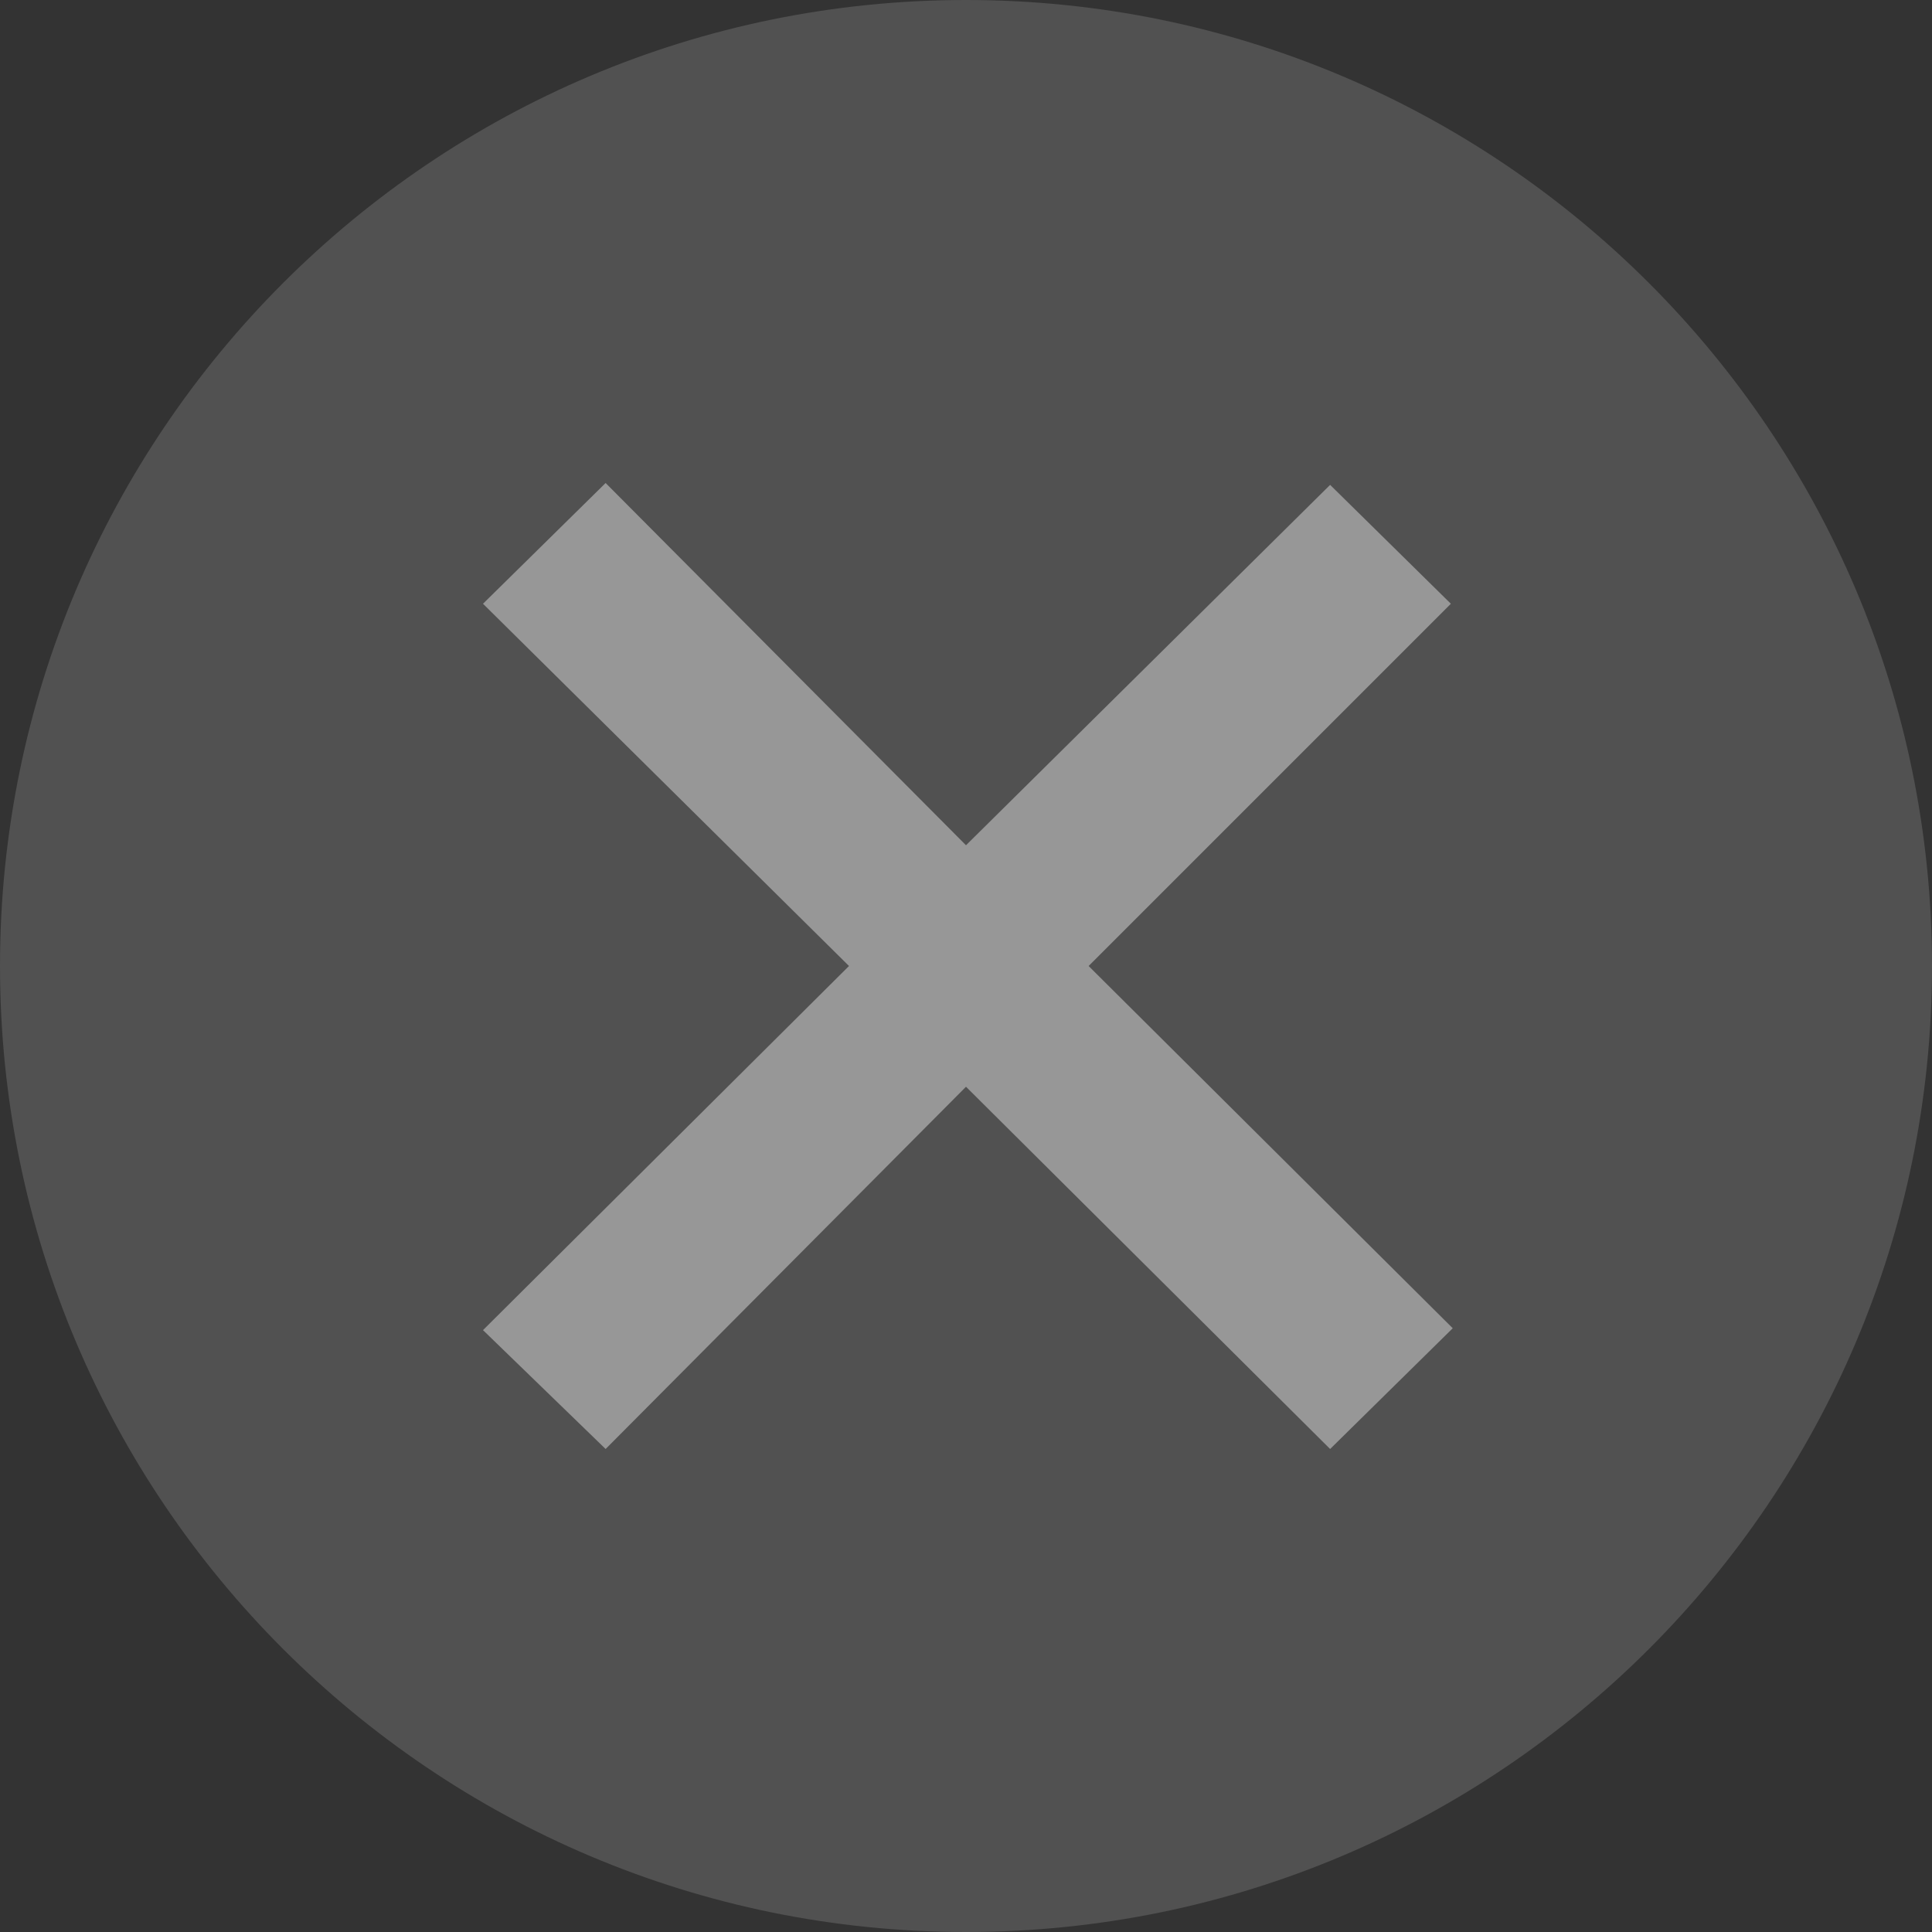 <svg width="16px" height="16px" viewBox="0 0 32 32" version="1.1" xmlns="http://www.w3.org/2000/svg" xmlns:xlink="http://www.w3.org/1999/xlink">
    <rect x="0" y="0" width="32" height="32" fill="#333333" stroke="none"/>
    <desc>Circle Close</desc>
    <defs></defs>
    <g id="Page-1" stroke="none" stroke-width="1" fill="none" fill-rule="evenodd">
        <g id="Group">
            <path d="M16,0 C7.168,0 0,7.168 0,16 C0,24.832 7.168,32 16,32 C24.832,32 32,24.832 32,16 C32,7.168 24.832,0 16,0 Z" id="Path" fill-opacity="0.2" fill="#cccccc"></path>
            <polygon id="Path" fill-opacity="0.4" fill="#FFFFFF" points="8 10 10.031 8 16 14 22.031 8.031 24.031 10 18.031 16 24.062 22 22.031 24 16 18 10.031 24 8 22.031 14.062 16"></polygon>
        </g>
    </g>
</svg>